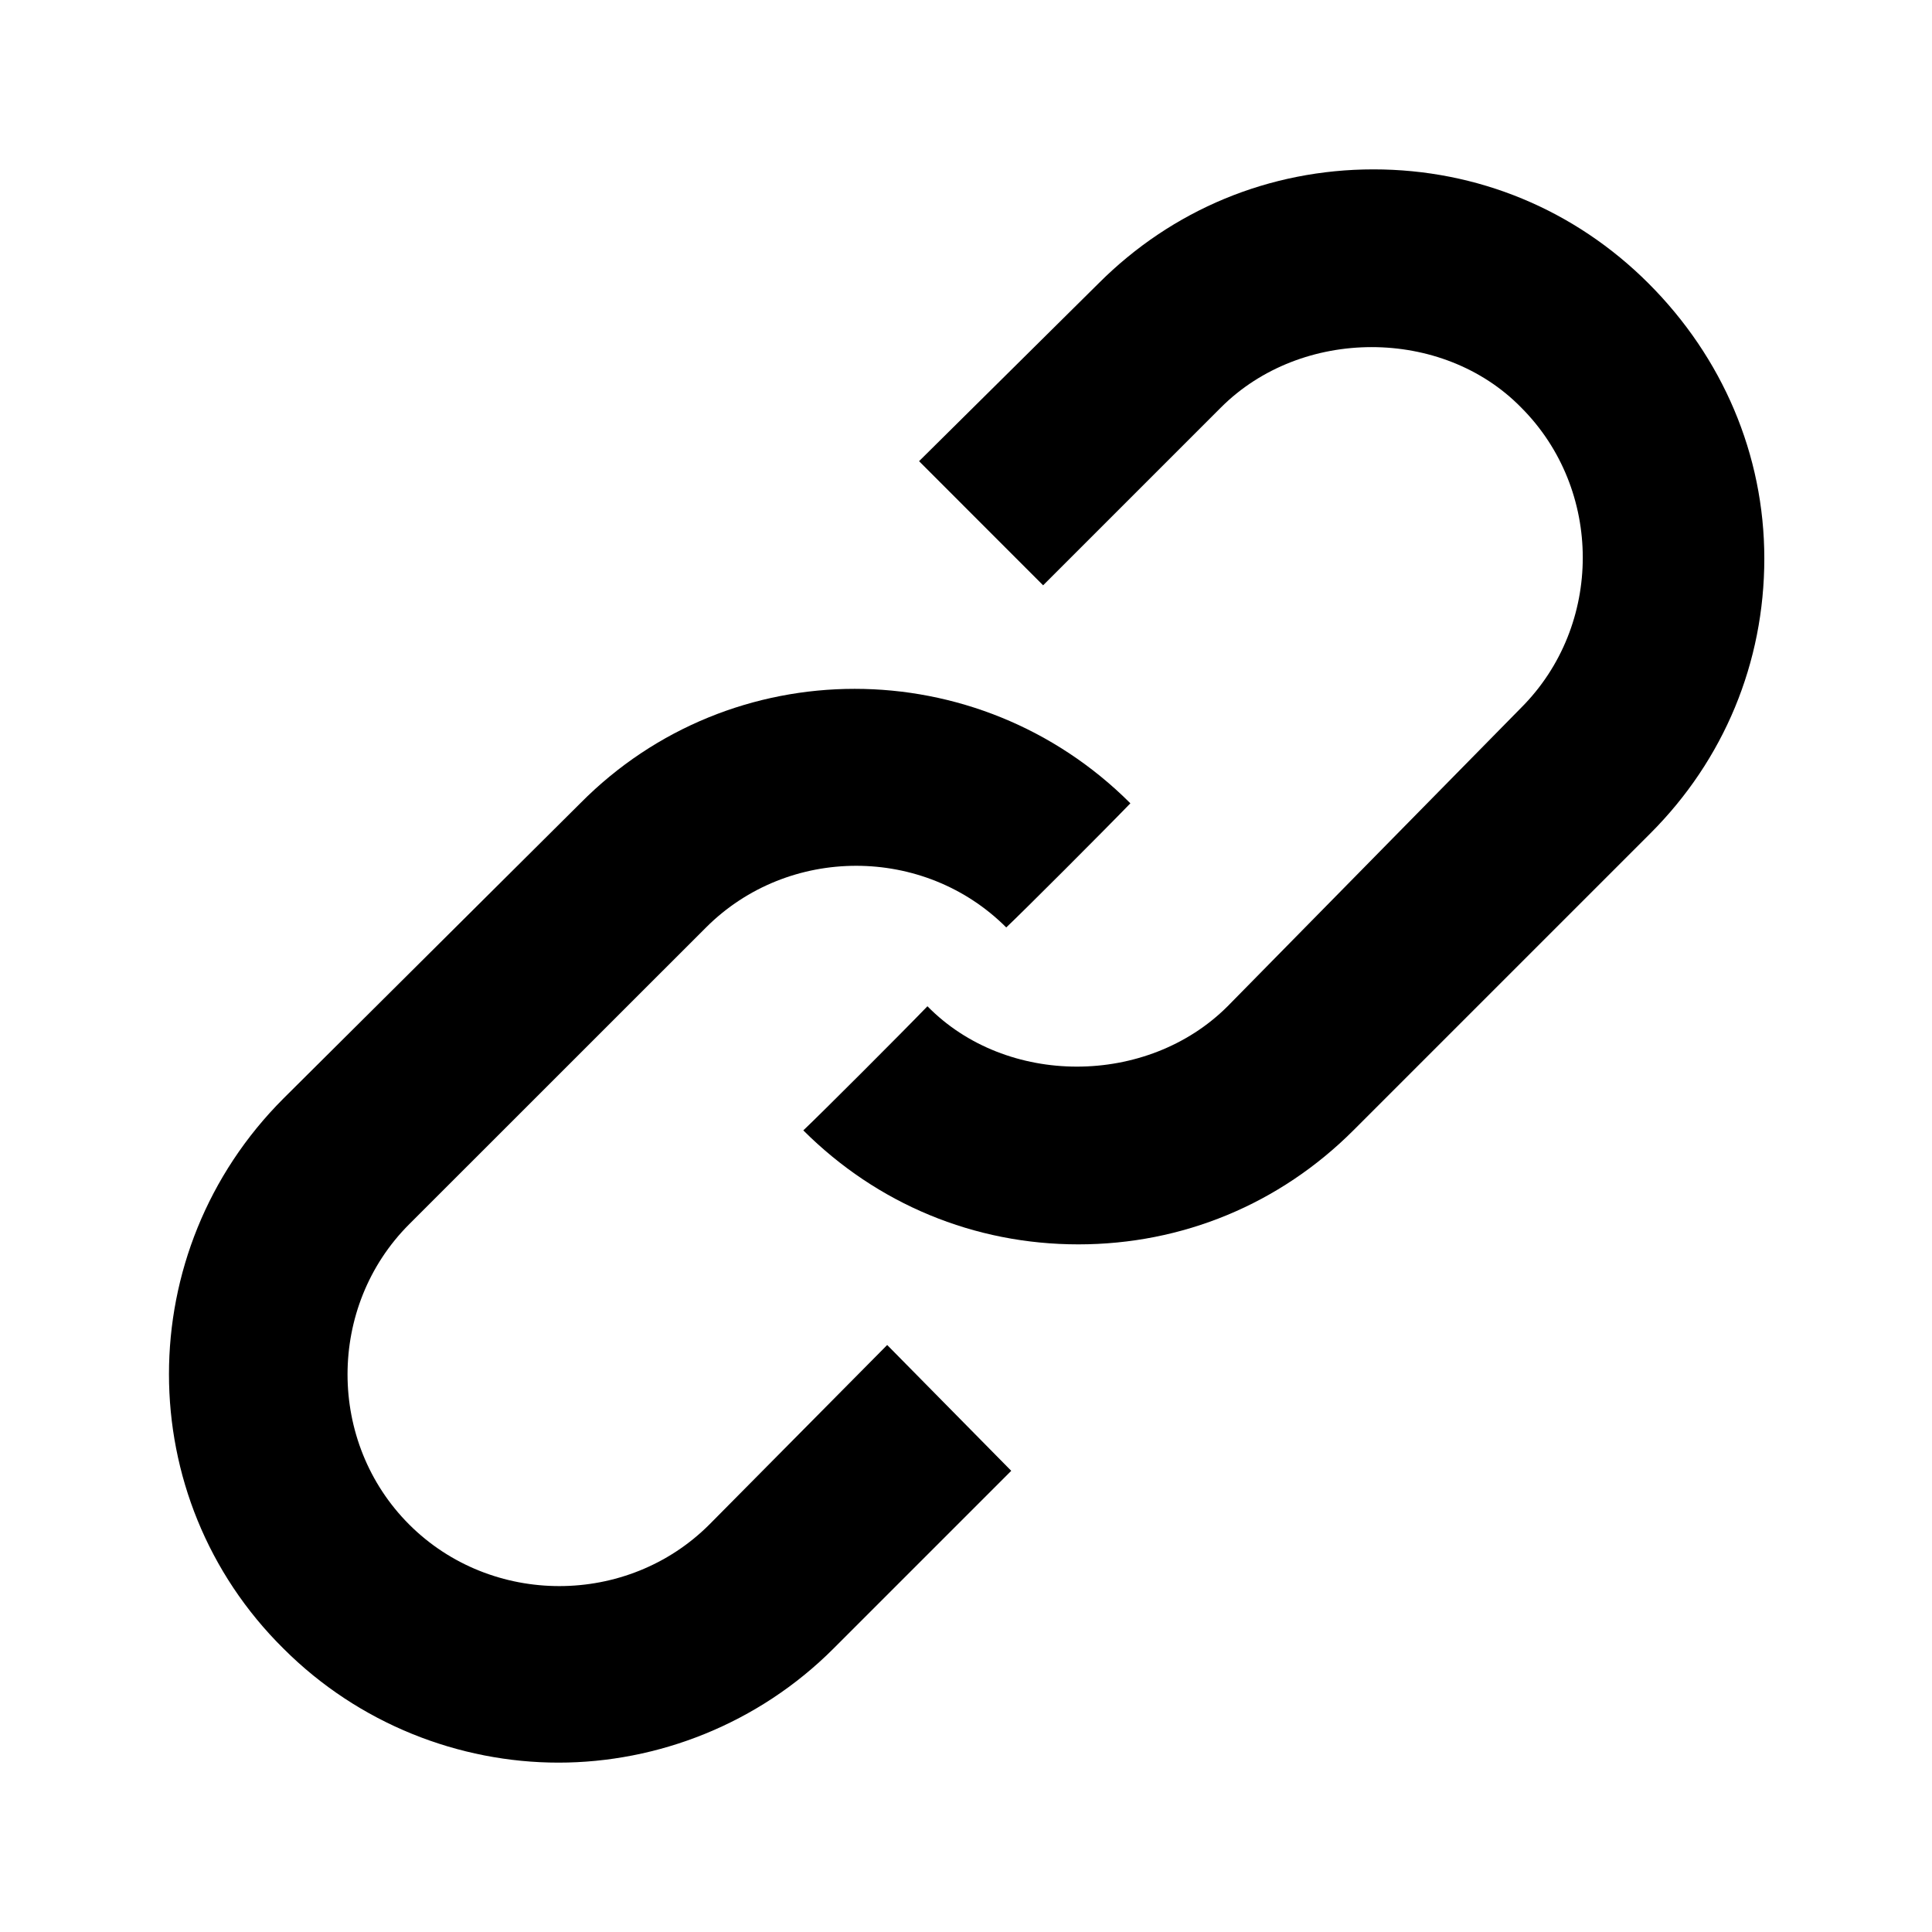 <?xml version="1.0" encoding="UTF-8"?>
<svg width="24px" height="24px" viewBox="0 0 24 24" version="1.1" xmlns="http://www.w3.org/2000/svg" xmlns:xlink="http://www.w3.org/1999/xlink">
    <!-- Generator: Sketch 61.2 (89653) - https://sketch.com -->
    <title>Icons/Link/24</title>
    <desc>Created with Sketch.</desc>
    <g id="Icons/Link/24" stroke="none" stroke-width="1" fill-rule="evenodd">
        <g id="Group" transform="translate(2, 2)" fill-rule="nonzero">
            <path d="M18.479,1.521 C17.562,0.604 16.354,0.104 15.062,0.104 C13.771,0.104 12.562,0.604 11.646,1.521 L9.417,3.729 L10.958,5.271 L13.167,3.062 C14.167,2.062 15.917,2.062 16.896,3.062 C17.917,4.083 17.917,5.771 16.896,6.792 L13.25,10.5 C12.25,11.5 10.5,11.5 9.521,10.5 C9.201,10.832 8.201,11.832 7.979,12.042 C8.896,12.958 10.104,13.458 11.396,13.458 C12.688,13.458 13.896,12.958 14.812,12.042 L18.5,8.354 C19.417,7.438 19.917,6.229 19.917,4.938 C19.917,3.646 19.396,2.438 18.479,1.521 Z"></path>
            <path d="M9.021,14.708 L6.812,16.938 C5.792,17.958 4.104,17.958 3.083,16.938 C2.062,15.917 2.062,14.229 3.083,13.208 L6.771,9.521 C7.792,8.5 9.479,8.5 10.5,9.521 C10.701,9.332 11.701,8.332 12.042,7.979 C10.146,6.083 7.083,6.083 5.208,7.979 L1.521,11.646 C-0.375,13.542 -0.375,16.604 1.521,18.479 C2.458,19.417 3.708,19.896 4.938,19.896 C6.167,19.896 7.417,19.417 8.354,18.479 L10.562,16.271 L9.021,14.708 Z"></path>
        </g>
    </g>
</svg>